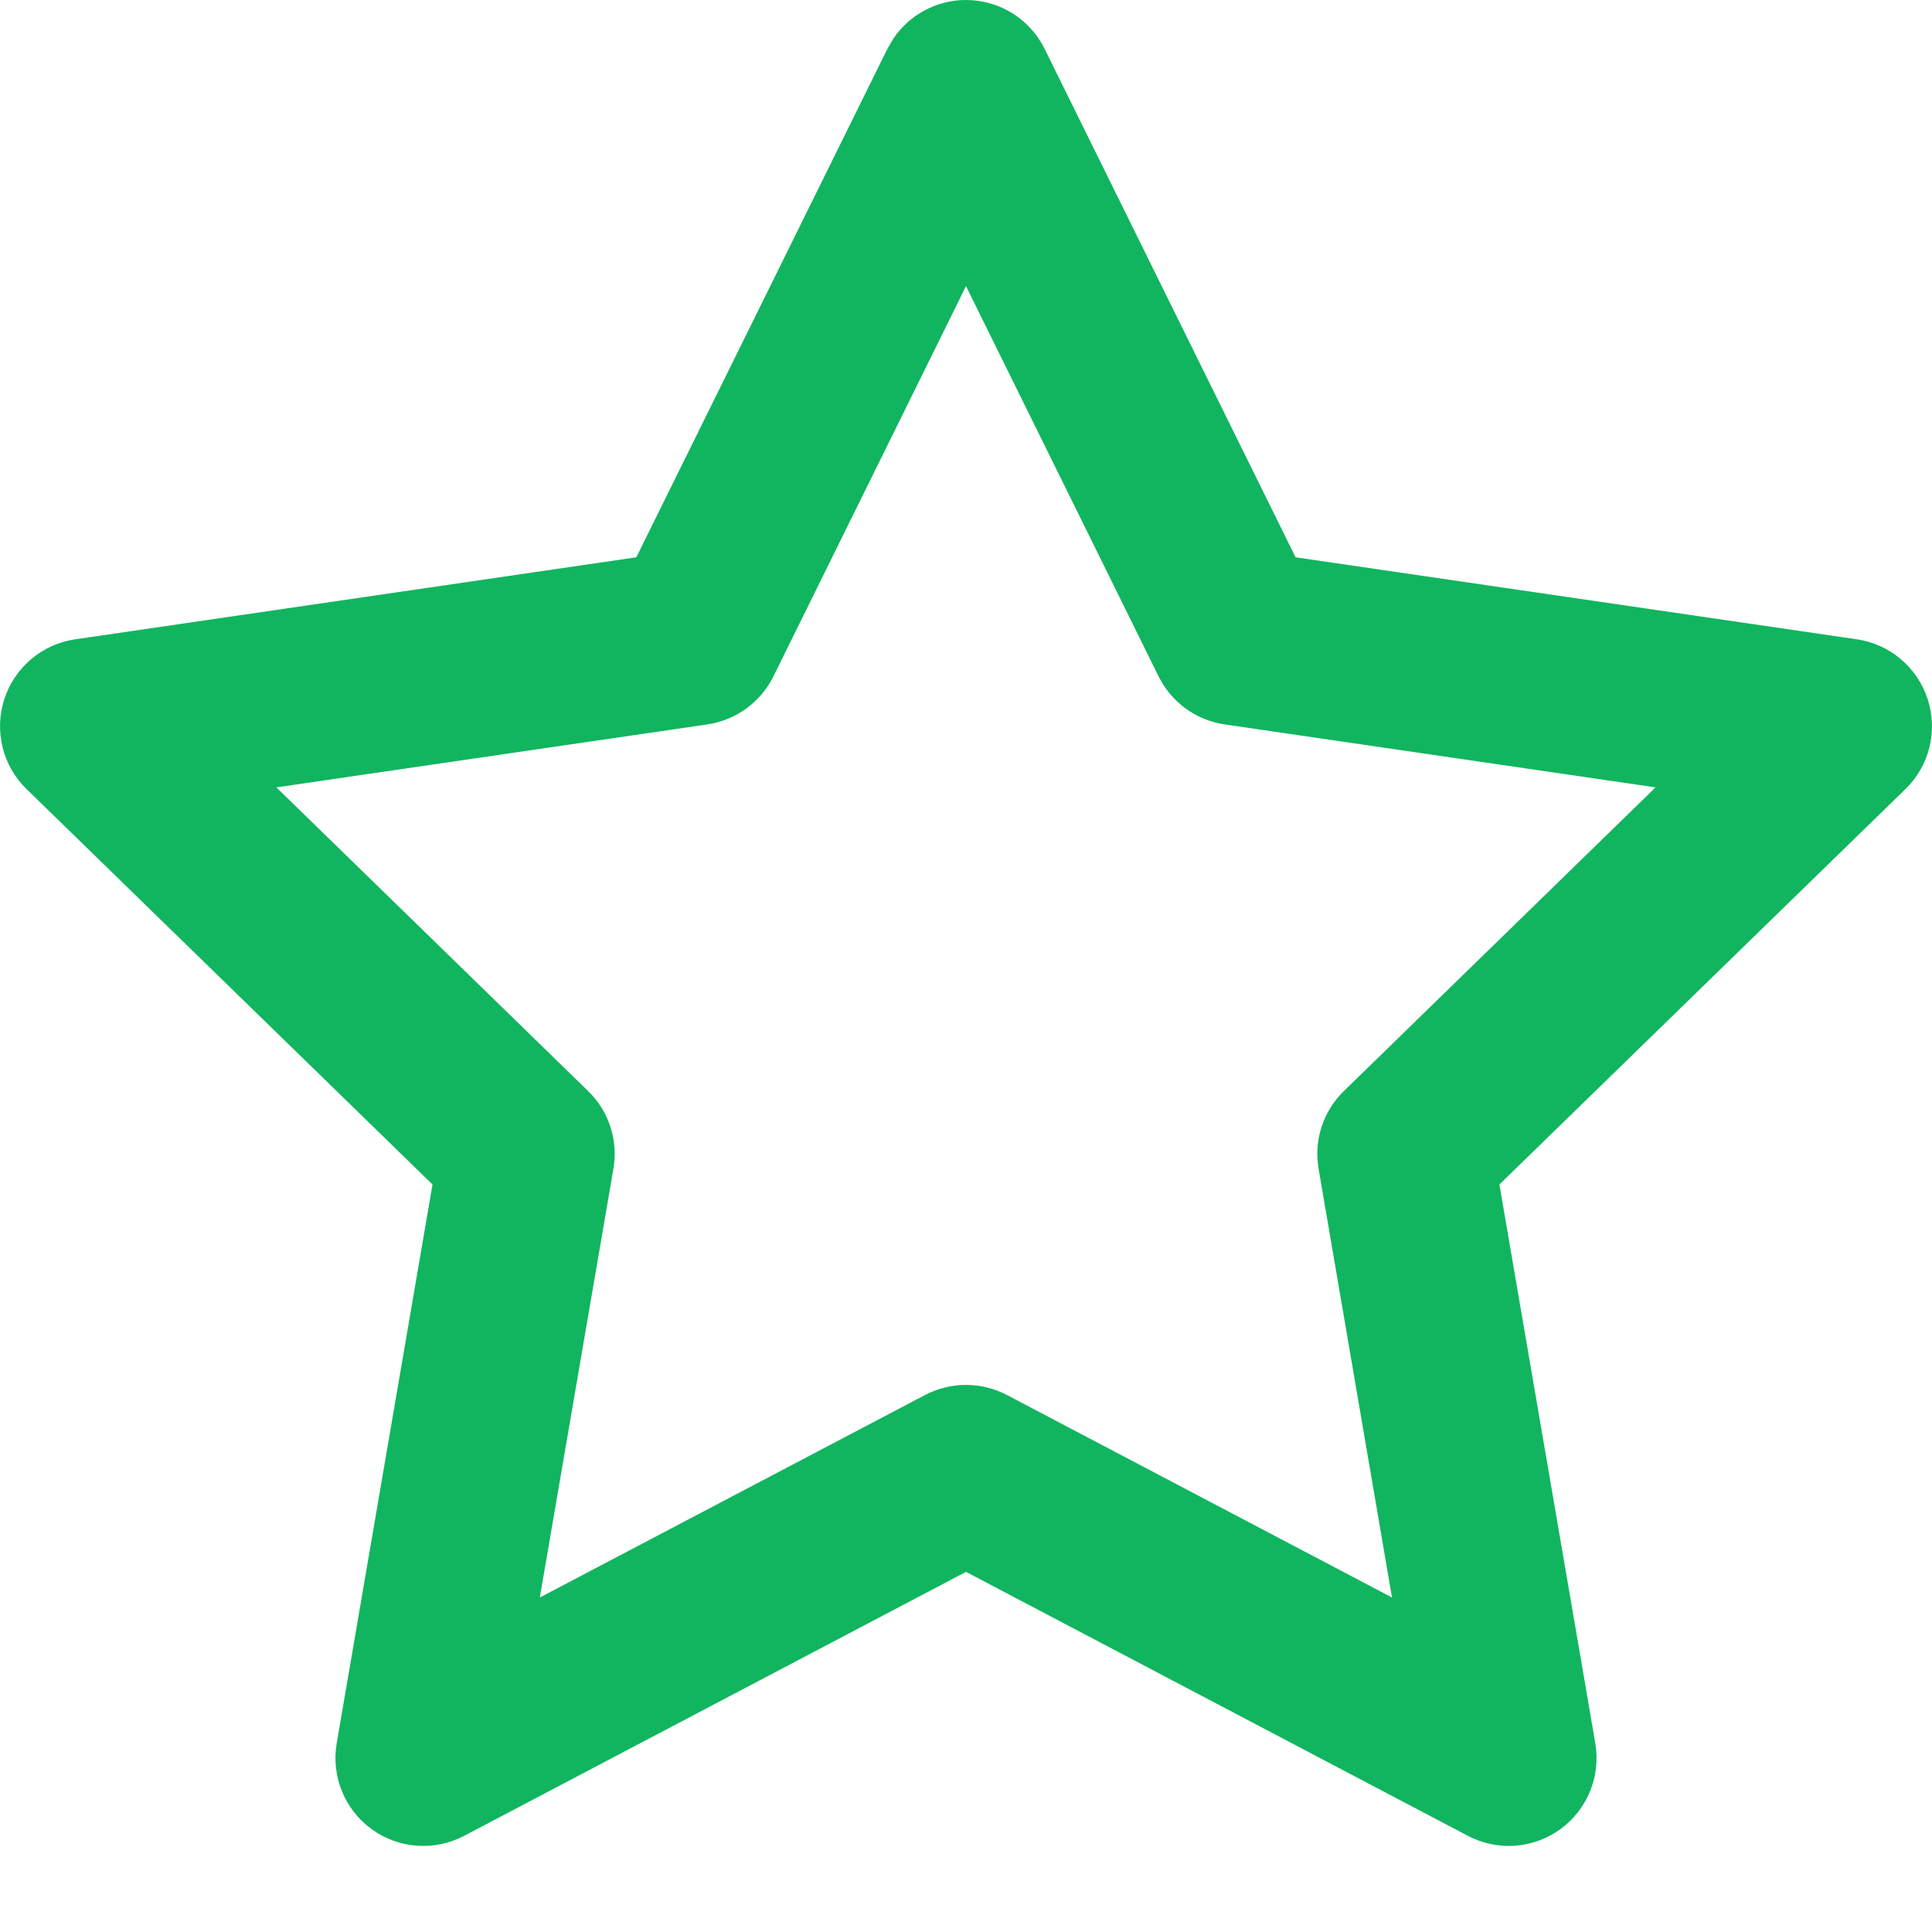 <svg width="22" height="22" viewBox="0 0 22 22" fill="none" xmlns="http://www.w3.org/2000/svg">
<path d="M11 0C11.381 0 11.728 0.216 11.896 0.558L14.753 6.346L21.145 7.28C21.521 7.335 21.834 7.6 21.951 7.962C22.068 8.324 21.97 8.721 21.697 8.986L17.074 13.488L18.166 19.851C18.23 20.226 18.076 20.605 17.768 20.829C17.46 21.053 17.052 21.082 16.715 20.905L11 17.899L5.285 20.905C4.948 21.082 4.54 21.053 4.232 20.829C3.924 20.605 3.77 20.226 3.834 19.851L4.925 13.488L0.303 8.986C0.03 8.721 -0.068 8.324 0.049 7.962C0.166 7.6 0.479 7.335 0.855 7.28L7.246 6.346L10.104 0.558L10.175 0.436C10.359 0.166 10.667 0 11 0ZM8.807 7.702C8.661 7.997 8.38 8.201 8.055 8.249L3.147 8.966L6.697 12.424C6.933 12.653 7.041 12.984 6.985 13.309L6.147 18.191L10.534 15.885C10.825 15.732 11.174 15.732 11.466 15.885L15.851 18.191L15.015 13.309C14.959 12.984 15.067 12.653 15.303 12.424L18.852 8.966L13.945 8.249C13.62 8.201 13.339 7.997 13.193 7.702L11 3.258L8.807 7.702Z" fill="#11B55F"/>
</svg>

